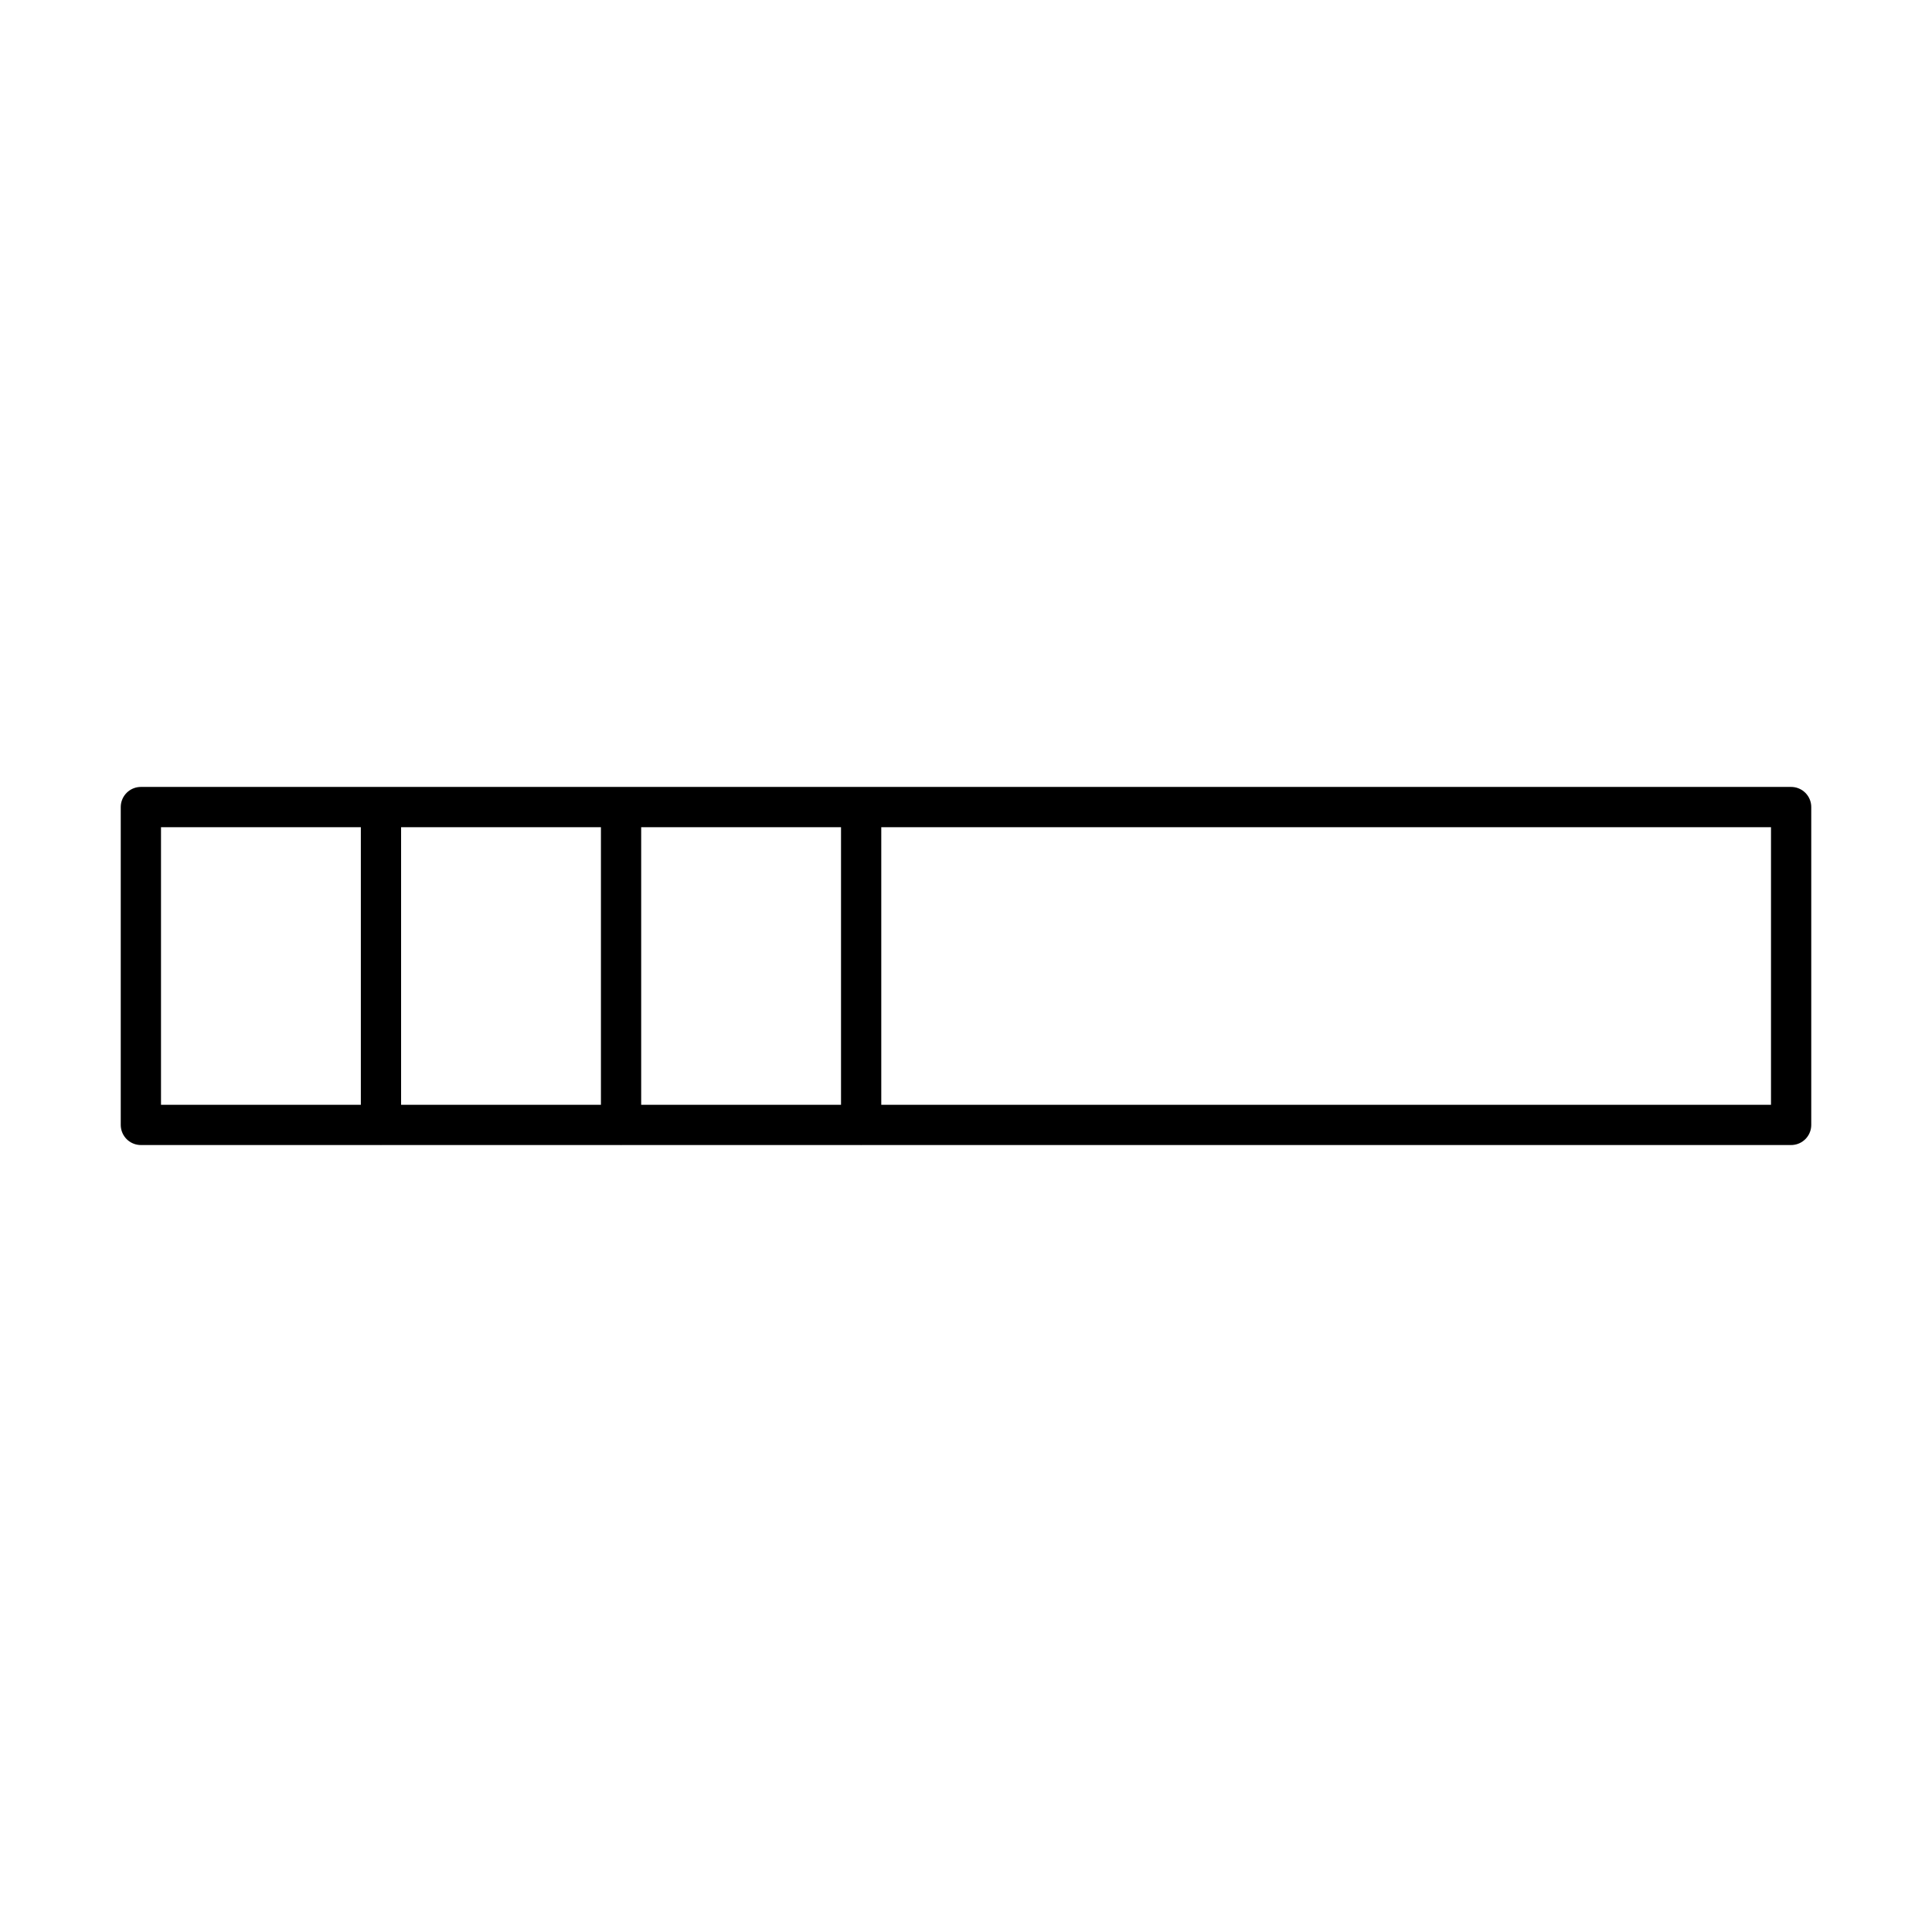 <svg xmlns="http://www.w3.org/2000/svg" width="1em" height="1em" viewBox="0 0 48 48"><path fill="none" stroke="currentColor" stroke-linecap="round" stroke-linejoin="round" d="M3.5 20.051h41v7.897h-41zm5.965 0v7.898m5.965-7.898v7.898m5.965-7.898v7.898"/></svg>